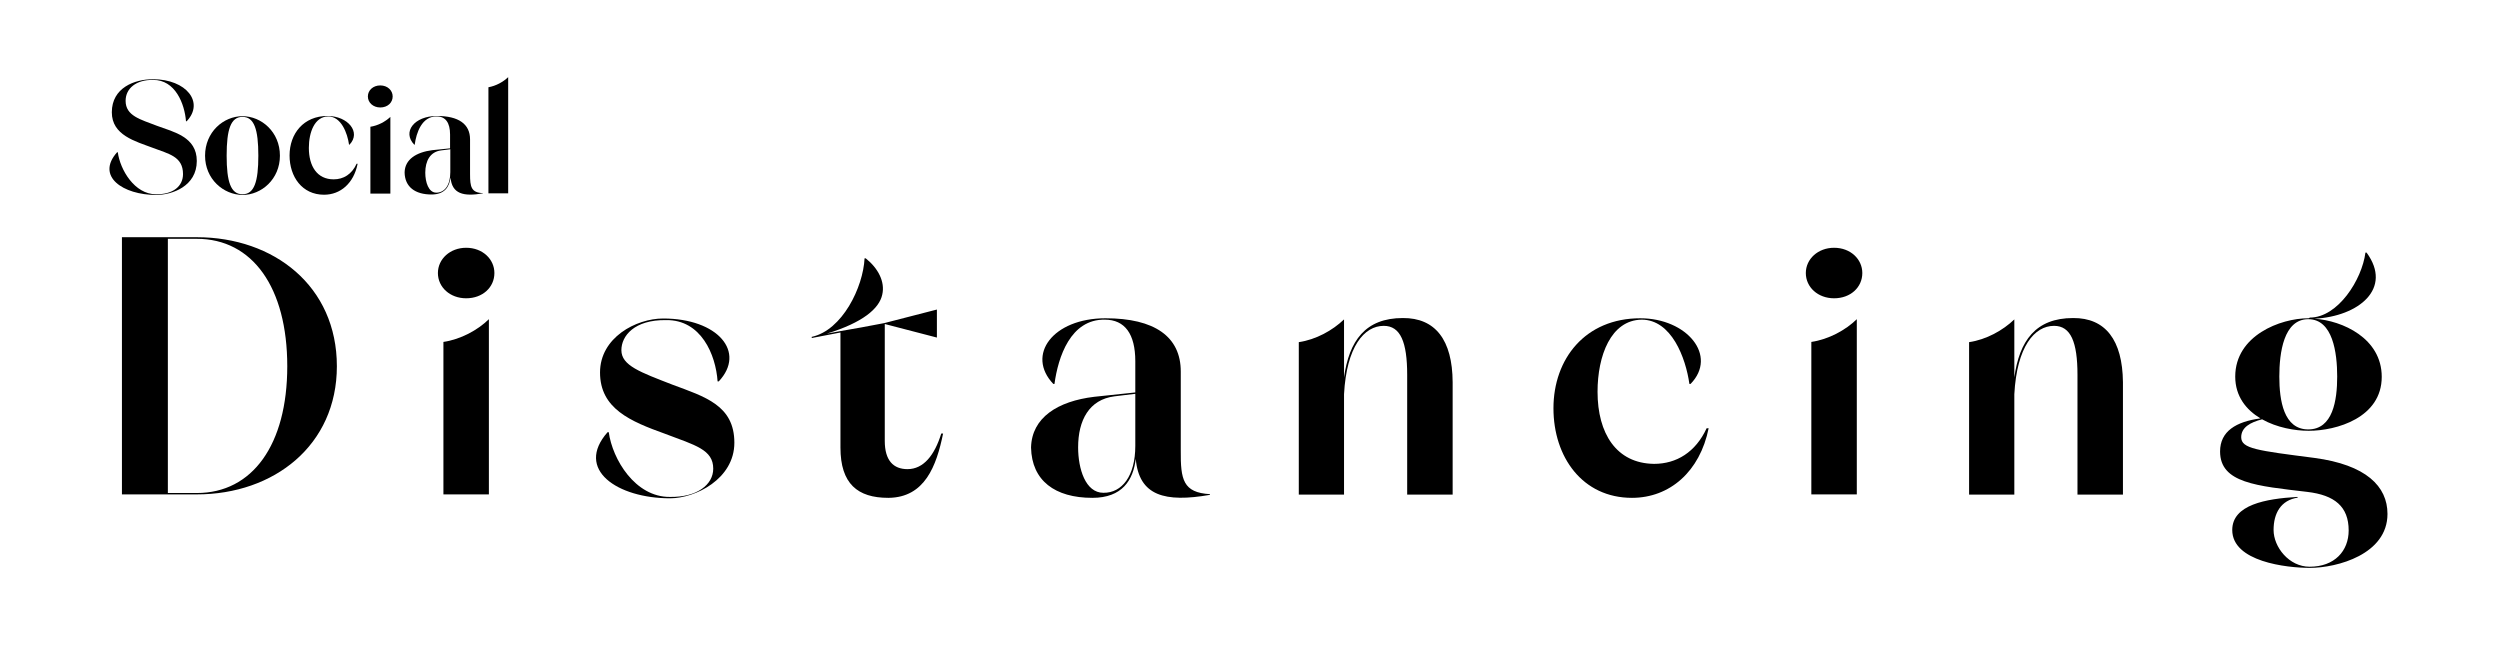 <?xml version="1.0" encoding="utf-8"?>
<!-- Generator: Adobe Illustrator 24.0.1, SVG Export Plug-In . SVG Version: 6.00 Build 0)  -->
<svg version="1.1" id="Calque_1" xmlns="http://www.w3.org/2000/svg" xmlns:xlink="http://www.w3.org/1999/xlink" x="0px" y="0px"
	 viewBox="0 0 1088.7 283.5" style="enable-background:new 0 0 1088.7 283.5;" xml:space="preserve">
<g>
	<path d="M85.7,70.1C85.7,81.1,75,84.9,68,84.9c-14.4,0-26.4-8.1-17-18.6h0.3c1,7.6,7.3,18.3,16.6,18.3c7.5,0.1,11.8-3.5,11.8-8.8
		c0-7.7-6.3-8.8-13.1-11.4c-7.7-2.9-17.9-5.5-17.9-15.5c0-10.7,9.9-14.4,17.9-14.4c14.6,0,22.5,10.1,14.7,18.3H81
		c-0.6-7.5-4.6-18.1-14.4-18c-7.3-0.1-11.9,3.7-11.9,9.1c0,6.6,6.5,8.1,13.7,10.9C75.7,57.5,85.7,59.6,85.7,70.1z"/>
	<path d="M89.3,67.8c0-10.3,8-17.2,16.3-17.2c8.3,0,16.3,6.9,16.3,17.2c0,10.2-8,17.1-16.3,17.1C97.3,84.8,89.3,78,89.3,67.8z
		 M112.5,67.8c0-11.5-1.8-16.9-6.9-16.9s-6.9,5.4-6.9,16.9c0,11.4,1.8,16.8,6.9,16.8S112.5,79.2,112.5,67.8z"/>
	<path d="M155.7,71.5c-1.7,8.3-7.4,13.3-14.6,13.3c-9.5,0-15-7.8-15-17.1c0-9.5,6.1-17.2,16.5-17.2c8.9,0,14.8,7.1,9.6,12.5H152
		c-0.7-5-3.4-12.3-9.1-12.3c-5.9,0.1-8.4,6.9-8.4,13.7c0,8,3.6,13.7,10.8,13.7c4.3,0,7.9-2.2,10-6.8H155.7z"/>
	<path d="M160.2,42c0-2.7,2.3-4.8,5.4-4.8c3.2,0,5.4,2.2,5.4,4.8c0,2.7-2.2,4.8-5.4,4.8C162.5,46.8,160.2,44.7,160.2,42z
		 M161.3,55.2c3.3-0.5,6.5-2.2,8.7-4.3v33.4h-8.7V55.2z"/>
	<path d="M210.3,84.1v0.1c-8.5,1.5-13.5,0.2-14.1-6.9c-0.5,4.1-2.6,7.4-8.3,7.4c-7.1,0-11.6-3.3-11.7-9.6c0.1-5.7,5.1-8.8,12-9.7
		l7.8-0.8v-6c0-5.2-2-7.9-5.8-7.9c-6.5-0.1-8.9,7.1-9.6,12.3h-0.2c-5.3-5.5-0.1-12.5,9.9-12.5c9.4,0,14.4,3.5,14.4,10.2v15.1
		C204.7,81.4,205.2,83.9,210.3,84.1z M196.1,75V65c-1.3,0.1-2.7,0.4-4,0.5c-4.8,0.6-6.9,4.6-6.9,9.7c0,4.1,1.4,8.7,4.8,8.7
		C193.6,83.9,196.1,80.7,196.1,75z"/>
	<path d="M212.7,38c3.3-0.6,6.4-2.3,8.6-4.4v50.6h-8.6V38z"/>
</g>
<g>
	<path d="M146.7,159.5c0,34.4-27.4,55.8-61,55.8H53.1v-112h32.6C119.3,103.3,146.7,124.6,146.7,159.5z M125.1,159.5
		c0-34.4-15.2-55.5-39.4-55.5H73.1v110.7h12.6C109.9,214.7,125.1,193.7,125.1,159.5z"/>
	<path d="M190.7,118.9c0-6.1,5.3-11,12.3-11c7.2,0,12.3,5,12.3,11c0,6.2-5.1,11-12.3,11C196,129.9,190.7,125.1,190.7,118.9z
		 M193.1,148.9c7.5-1.1,14.9-5.1,19.8-9.9v76.3h-19.8V148.9z"/>
	<path d="M319.8,192.8c0,15.8-17,24.2-28,24.2c-22.9,0-41.6-12.5-27.2-28.8h0.5c1.6,11.8,11.5,28.3,26.6,28.2
		c11.8,0.2,18.9-5.3,18.9-12.3c0-8.3-7.8-10.2-21-15.2c-15-5.4-28.3-10.9-28.3-26.7c0-15.2,15.7-23.5,27.5-23.5
		c23.8,0,36.2,14.6,24.2,27.4h-0.5c-0.8-11.7-7.2-26.9-22.4-26.7c-13.9-0.2-19.5,6.9-19.5,13.1c0,6.7,8.3,9.6,22.2,15
		C307,172.8,319.8,176.5,319.8,192.8z"/>
	<path d="M387,216.8h-0.2c-13.3,0-20.8-6.1-20.8-21.9v-50.1l-12.5,2.4v-0.5c13.3-2.9,22.4-21.6,23-34.2h0.5
		c5.4,4.3,8.5,10.2,7.2,15.8c-1.3,6.1-8.5,12.2-24.2,17l5.9-1.1l9.1-1.6l10.1-1.9l22.9-5.9V147l-22.7-5.9V192
		c0,8.6,3.8,12.3,9.9,12.3c7,0,11.8-6.1,14.7-15.5h0.8C407.8,203,402.7,216.6,387,216.8z"/>
	<path d="M526.9,215.2v0.3c-19.5,3.4-30.9,0.5-32.3-15.7c-1.1,9.3-5.9,17-18.9,17c-16.3,0-26.4-7.5-26.7-21.9
		c0.3-13.1,11.7-20.2,27.5-22.1l17.9-1.9v-13.6c0-11.8-4.5-18.1-13.3-18.1c-14.9-0.2-20.3,16.2-21.9,28h-0.5
		c-12-12.6-0.2-28.6,22.7-28.6c21.4,0,32.8,8,32.8,23.2v34.4C514.1,208.9,515.2,214.5,526.9,215.2z M494.4,194.2v-22.7
		c-3,0.3-6.1,0.8-9.1,1.1c-11,1.4-15.8,10.4-15.8,22.2c0,9.4,3.2,19.8,11,19.8C488.6,214.7,494.4,207.3,494.4,194.2z"/>
	<path d="M632.6,166.4v49h-19.8v-52.2c0-14.2-2.9-21.3-10.2-21.3c-8.5,0-16.2,9-17.3,29.8v43.7h-19.7v-66.4
		c7.5-1.1,14.7-5.1,19.7-9.9v25.3c2.2-16,9.3-25.9,25.6-25.9C625.1,138.4,632.5,148.1,632.6,166.4z"/>
	<path d="M744.1,186.4c-3.8,19-17,30.4-33.4,30.4c-21.6,0-34.2-17.8-34.2-39c0-21.6,13.9-39.2,37.8-39.2c20.3,0,33.9,16.3,21.9,28.6
		h-0.5c-1.6-11.4-7.8-28-20.8-28c-13.4,0.2-19.2,15.7-19.2,31.4c0,18.2,8.2,31.2,24.6,31.4c9.8,0,18.1-5.1,22.9-15.5H744.1z"/>
	<path d="M786.4,118.9c0-6.1,5.3-11,12.3-11c7.2,0,12.3,5,12.3,11c0,6.2-5.1,11-12.3,11C791.7,129.9,786.4,125.1,786.4,118.9z
		 M788.8,148.9c7.5-1.1,14.9-5.1,19.8-9.9v76.3h-19.8V148.9z"/>
	<path d="M924.5,166.4v49h-19.8v-52.2c0-14.2-2.9-21.3-10.2-21.3c-8.5,0-16.2,9-17.3,29.8v43.7h-19.7v-66.4
		c7.5-1.1,14.7-5.1,19.7-9.9v25.3c2.2-16,9.3-25.9,25.6-25.9C916.9,138.4,924.3,148.1,924.5,166.4z"/>
	<path d="M1039.7,223.8c0,17.6-21.9,23.5-33.8,23.5c-10.2,0-33.8-2.7-33.8-16.5c0-11,14.6-13.6,28.3-14.4l0.3,0.3
		c-7.5,1.1-10.6,6.9-10.6,14.1c0,7.4,6.7,16,15.7,16c10.9,0,17-6.9,17-15.8c0-10.4-6.1-15.4-18.1-16.8c-21.9-2.6-37.9-3.8-37.9-17.6
		c0-8.8,7-13,17.6-14.4c-6.2-3.7-11-9.6-11-18.2c0-17.9,19.7-25.4,31.8-25.4h0.2l0.5-0.3c12.2,0,22.7-16.5,24.2-28.3h0.5
		c11.5,15.7-3.5,27.8-22.7,28.8c12.2,0.8,29.3,8.5,29.3,25.3c0,17.8-19.7,23.5-31.8,23.5c-6.1,0-13.9-1.4-20.3-5
		c-5.1,1.3-9.1,3.5-9.1,7.8c0,5,7,5.8,31.8,9C1030.4,202.4,1039.7,211.8,1039.7,223.8z M992.6,164c0,10.4,1.9,23,12.6,23
		c10.7,0,12.6-12.6,12.6-23c0-10.4-1.9-25-12.6-25C994.5,139,992.6,153.6,992.6,164z"/>
</g>
</svg>
